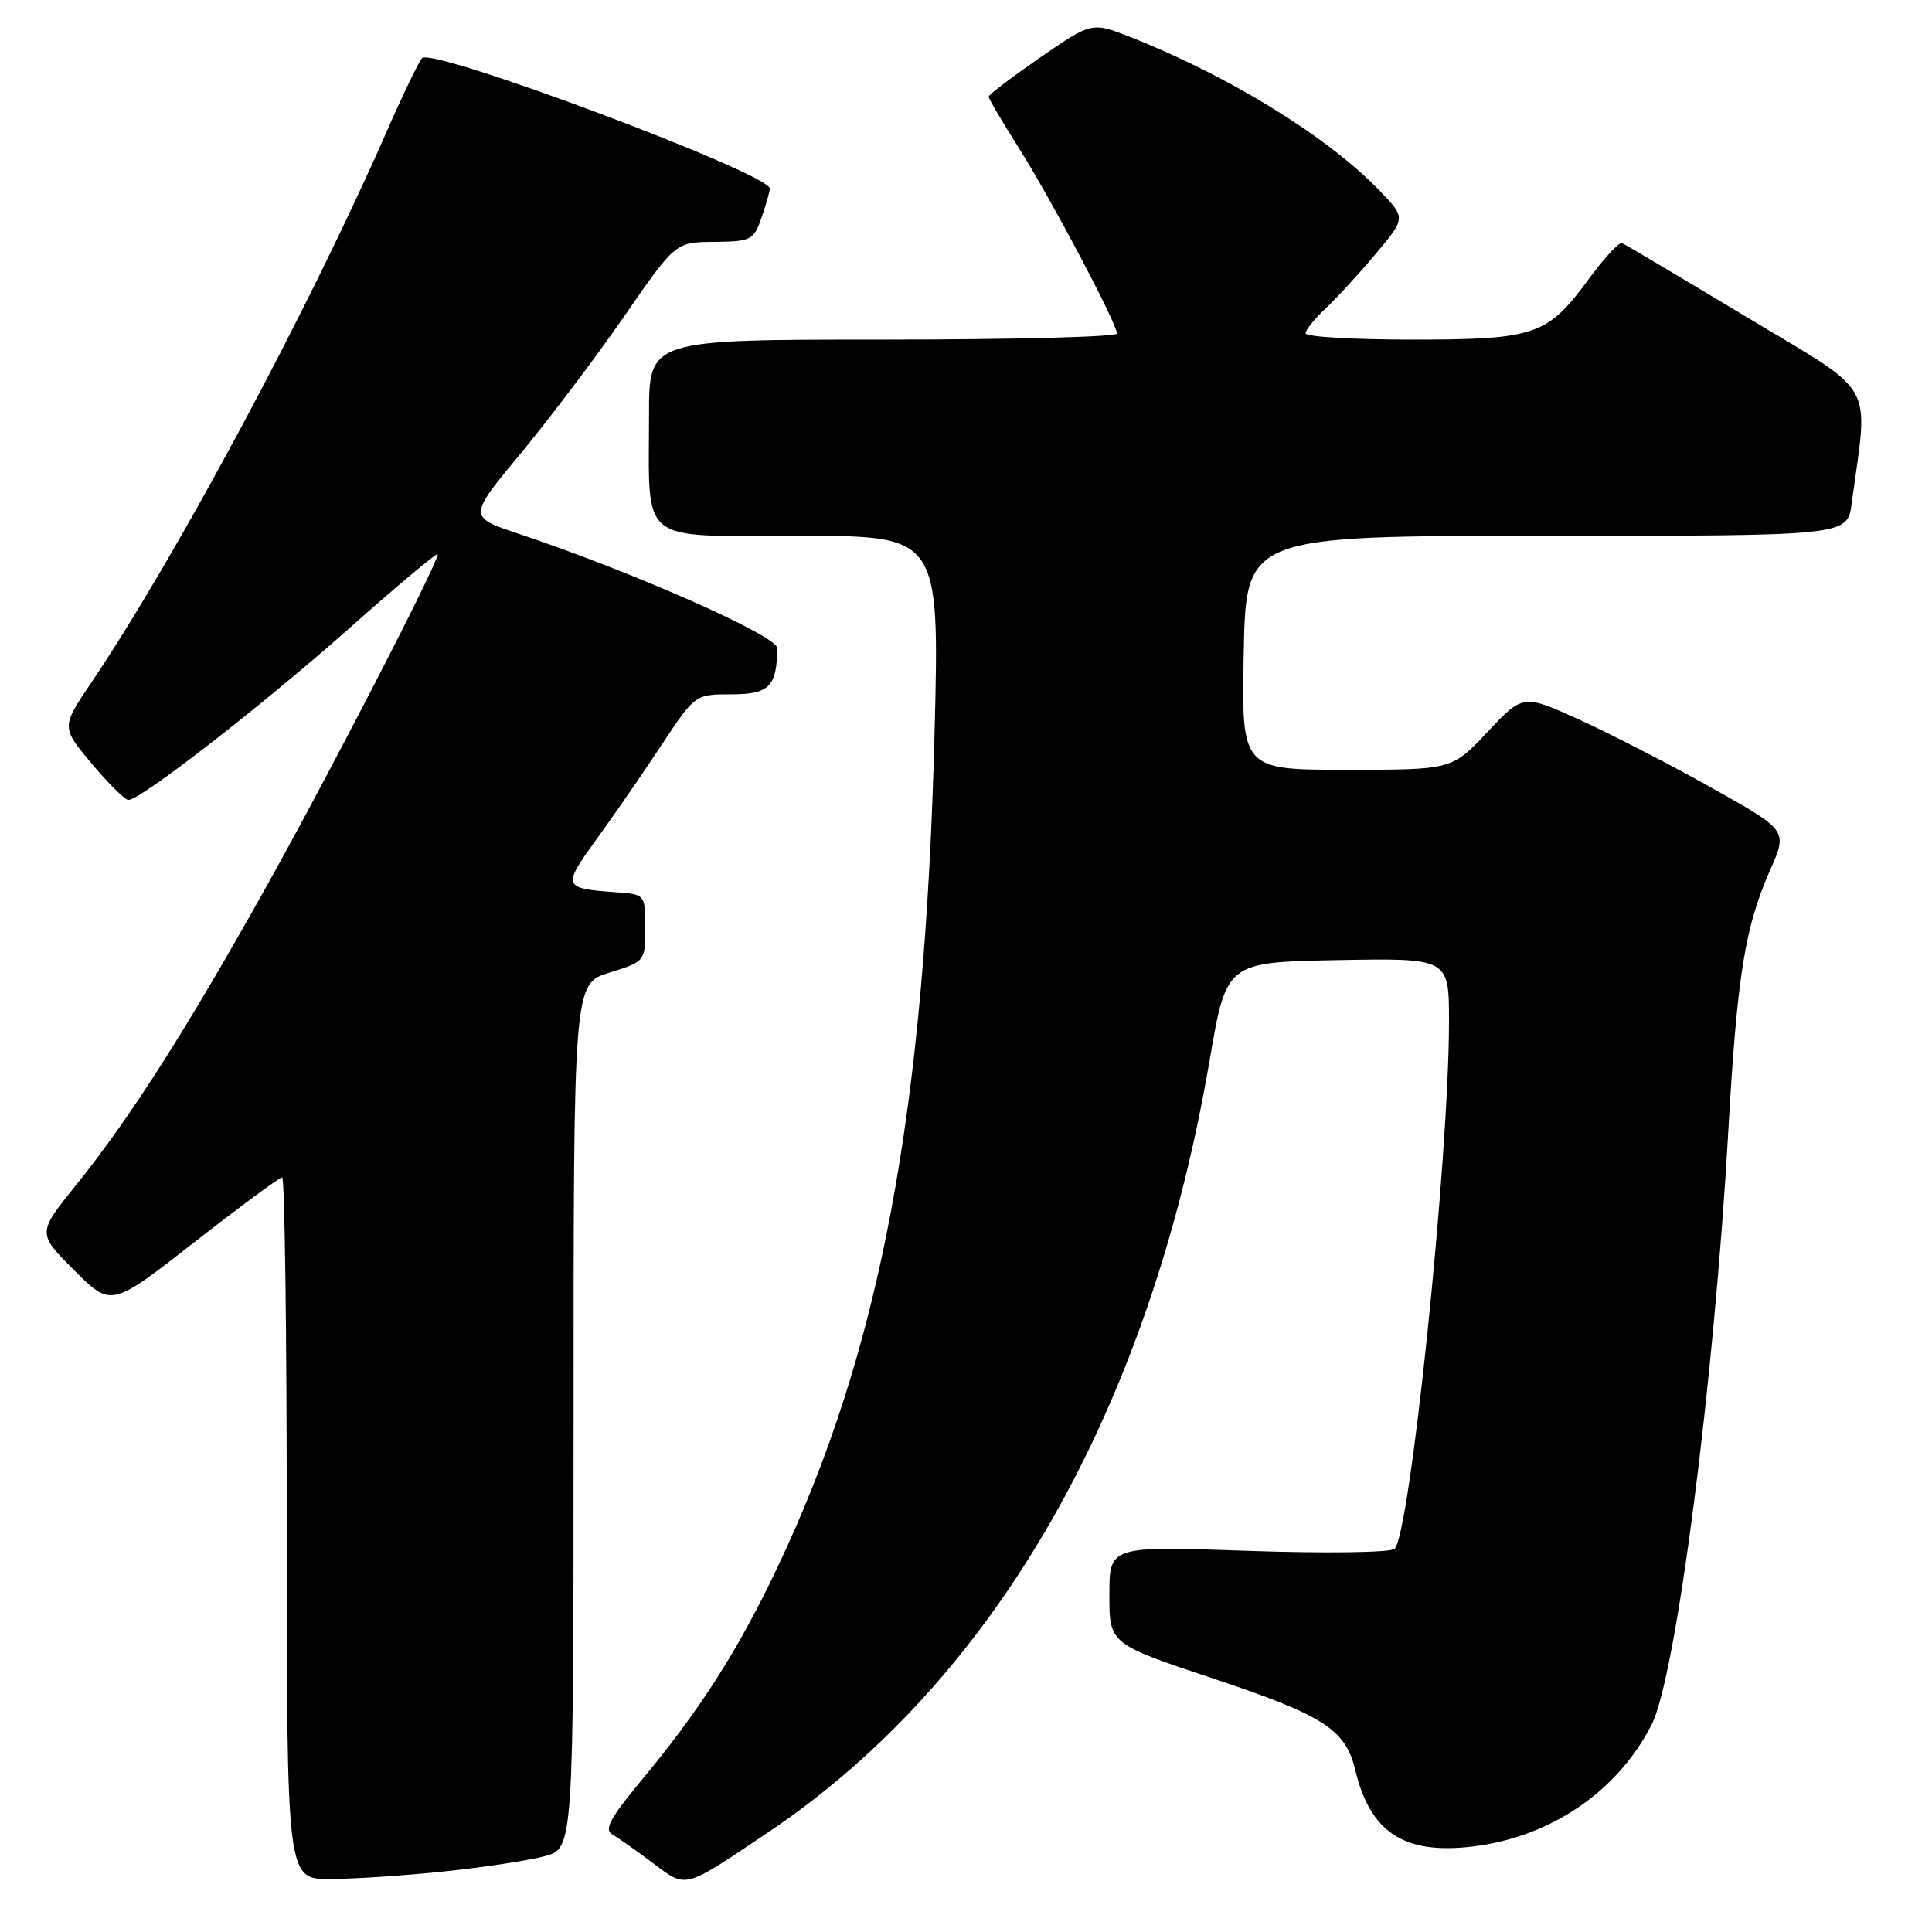 <?xml version="1.0" encoding="UTF-8" standalone="no"?>
<!DOCTYPE svg PUBLIC "-//W3C//DTD SVG 1.1//EN" "http://www.w3.org/Graphics/SVG/1.1/DTD/svg11.dtd" >
<svg xmlns="http://www.w3.org/2000/svg" xmlns:xlink="http://www.w3.org/1999/xlink" version="1.1" viewBox="0 0 256 256">
 <g >
 <path fill="currentColor"
d=" M 101.85 242.75 C 131.92 222.52 152.38 186.72 160.28 140.50 C 162.50 127.50 162.50 127.50 177.25 127.22 C 192.00 126.95 192.00 126.95 192.00 135.33 C 192.00 153.57 186.79 203.83 184.76 205.25 C 184.07 205.73 175.29 205.84 165.25 205.49 C 147.00 204.85 147.00 204.85 147.00 211.34 C 147.00 217.83 147.00 217.83 160.86 222.45 C 175.37 227.29 178.30 229.17 179.57 234.50 C 181.55 242.81 186.02 245.75 195.08 244.68 C 205.44 243.45 214.35 237.39 218.86 228.50 C 222.09 222.13 227.12 183.20 229.00 150.00 C 230.18 129.26 231.20 122.86 234.56 115.27 C 236.87 110.04 236.87 110.04 226.93 104.46 C 221.46 101.39 213.58 97.33 209.40 95.42 C 201.82 91.97 201.82 91.97 197.11 96.98 C 192.40 102.00 192.40 102.00 178.45 102.00 C 164.50 102.00 164.50 102.00 164.80 86.50 C 165.10 71.00 165.10 71.00 204.94 71.00 C 244.77 71.00 244.77 71.00 245.35 66.75 C 247.58 50.19 248.90 52.52 231.40 41.99 C 222.72 36.77 215.31 32.37 214.93 32.21 C 214.55 32.04 212.56 34.19 210.51 36.99 C 205.02 44.46 203.45 45.00 187.05 45.00 C 179.32 45.00 173.00 44.63 173.00 44.17 C 173.00 43.72 174.17 42.26 175.60 40.92 C 177.03 39.59 180.02 36.34 182.24 33.69 C 186.28 28.89 186.28 28.89 182.89 25.35 C 176.02 18.17 162.96 10.11 149.83 4.93 C 144.67 2.90 144.67 2.90 137.84 7.61 C 134.08 10.21 131.00 12.54 131.00 12.81 C 131.00 13.07 132.82 16.17 135.05 19.69 C 139.35 26.51 148.00 42.87 148.00 44.20 C 148.00 44.64 134.05 45.00 117.00 45.00 C 86.00 45.00 86.00 45.00 86.00 54.87 C 86.00 72.38 84.30 71.00 105.88 71.00 C 124.50 71.00 124.50 71.00 123.83 97.25 C 122.54 147.60 116.62 179.01 103.04 207.63 C 97.79 218.71 92.74 226.61 84.84 236.09 C 80.89 240.85 80.03 242.44 81.11 243.06 C 81.87 243.49 84.29 245.20 86.48 246.84 C 91.04 250.26 90.44 250.42 101.85 242.75 Z  M 58.93 247.97 C 64.12 247.43 70.08 246.52 72.18 245.95 C 76.00 244.92 76.00 244.92 76.00 187.64 C 76.00 130.35 76.00 130.35 80.75 128.88 C 85.48 127.41 85.50 127.39 85.50 122.95 C 85.50 118.50 85.50 118.50 81.50 118.22 C 74.58 117.72 74.49 117.48 79.01 111.25 C 81.31 108.09 85.19 102.46 87.64 98.75 C 92.10 92.00 92.10 92.00 96.93 92.00 C 101.92 92.00 102.94 90.97 102.99 85.88 C 103.00 84.25 83.85 75.78 68.76 70.74 C 62.02 68.49 62.02 68.49 68.99 60.09 C 72.82 55.46 79.01 47.27 82.73 41.89 C 89.50 32.09 89.50 32.09 94.65 32.05 C 99.52 32.00 99.87 31.82 100.90 28.85 C 101.51 27.12 102.00 25.38 102.00 24.98 C 102.00 23.00 57.34 6.24 55.93 7.70 C 55.50 8.14 53.37 12.55 51.20 17.51 C 40.86 41.09 23.34 73.77 12.11 90.43 C 8.11 96.36 8.11 96.36 12.15 101.18 C 14.37 103.83 16.56 106.00 17.01 106.00 C 18.64 106.00 34.76 93.47 46.25 83.28 C 52.71 77.54 58.00 73.12 58.00 73.44 C 58.00 74.70 43.76 102.33 35.28 117.50 C 24.73 136.39 17.27 148.09 10.13 156.96 C 4.93 163.41 4.93 163.41 9.83 168.31 C 14.73 173.21 14.73 173.21 25.75 164.60 C 31.82 159.87 37.05 156.00 37.39 156.00 C 37.73 156.00 38.00 176.93 38.00 202.50 C 38.00 249.00 38.00 249.00 43.75 248.98 C 46.91 248.97 53.74 248.52 58.93 247.97 Z "/>
</g>
</svg>